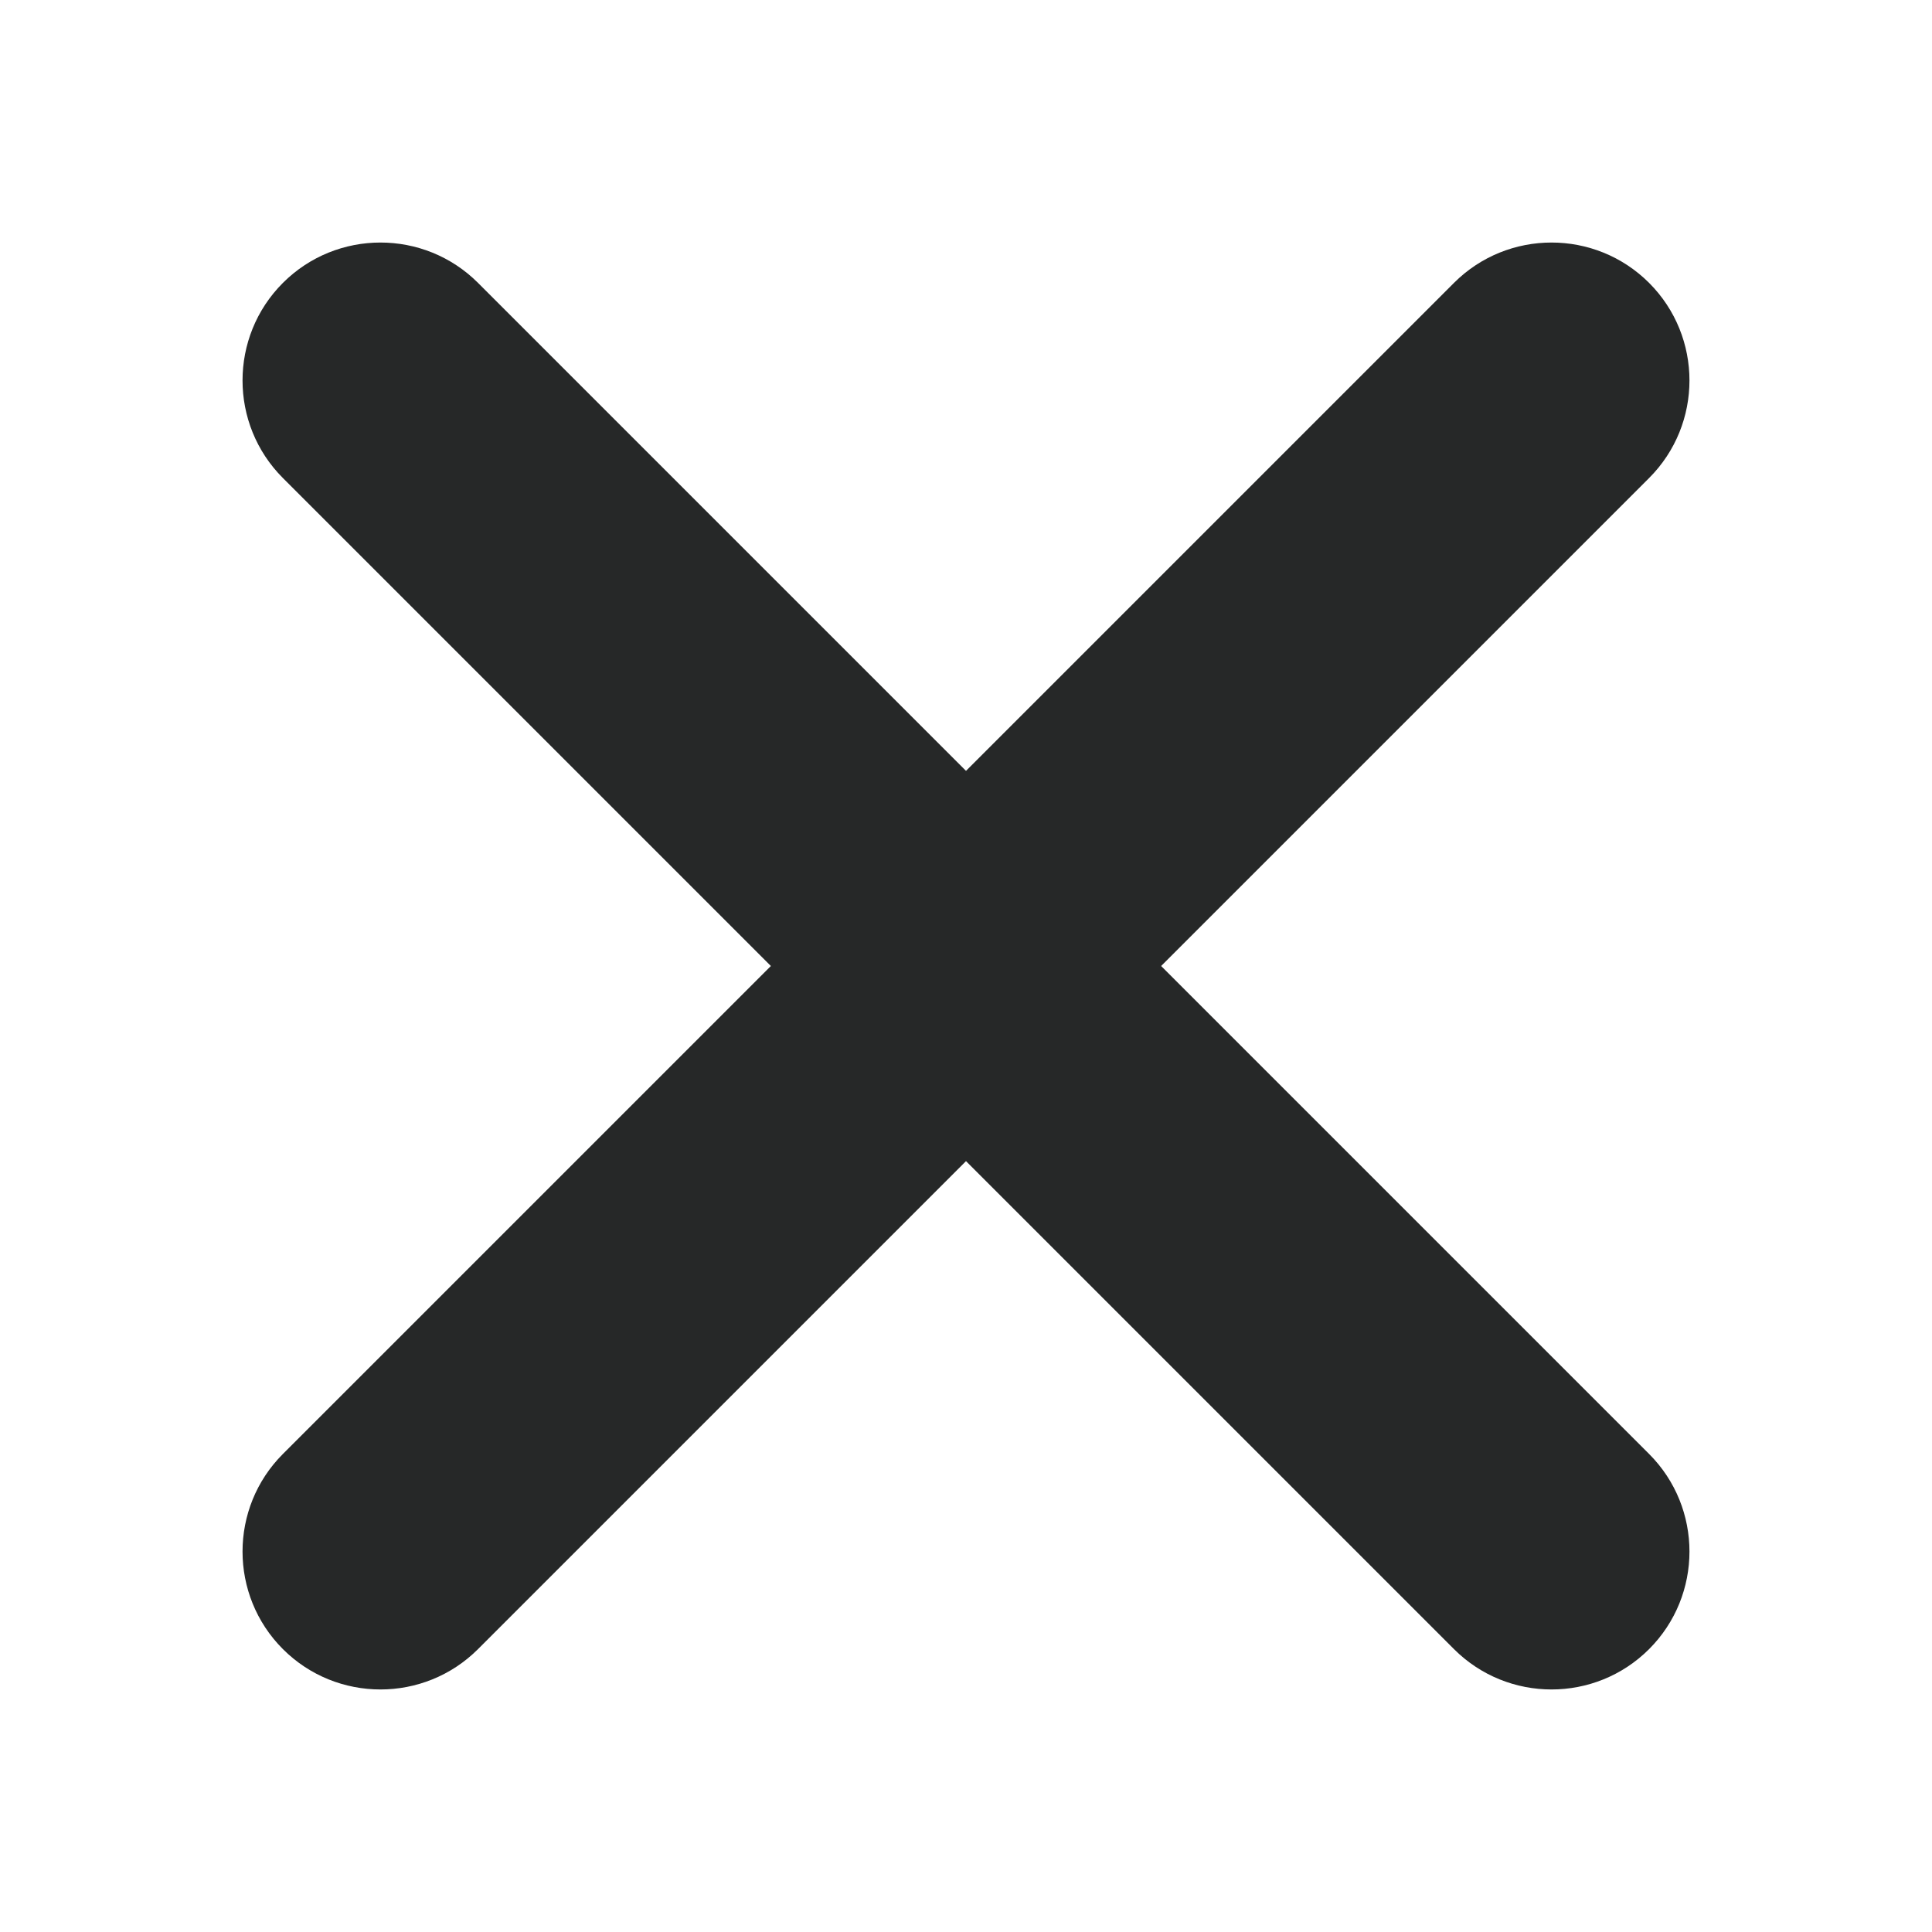 <?xml version="1.0" encoding="UTF-8"?>
<svg width="7px" height="7px" viewBox="0 0 7 7" version="1.1" xmlns="http://www.w3.org/2000/svg" xmlns:xlink="http://www.w3.org/1999/xlink">
    <title>Combined Shape</title>
    <g id="Page-1" stroke="none" stroke-width="1" fill="none" fill-rule="evenodd">
        <g id="Artboard" transform="translate(-201, -12)" fill="#262828">
            <path d="M202.732,13.025 L204.5,14.793 L206.268,13.025 C206.463,12.83 206.78,12.83 206.975,13.025 C207.17,13.22 207.17,13.537 206.975,13.732 L205.207,15.5 L206.975,17.268 C207.17,17.463 207.17,17.78 206.975,17.975 C206.78,18.17 206.463,18.17 206.268,17.975 L204.5,16.207 L202.732,17.975 C202.537,18.17 202.22,18.17 202.025,17.975 C201.83,17.78 201.83,17.463 202.025,17.268 L203.793,15.5 L202.025,13.732 C201.83,13.537 201.83,13.22 202.025,13.025 C202.22,12.83 202.537,12.83 202.732,13.025 Z" id="Combined-Shape"></path>
        </g>
    </g>
</svg>